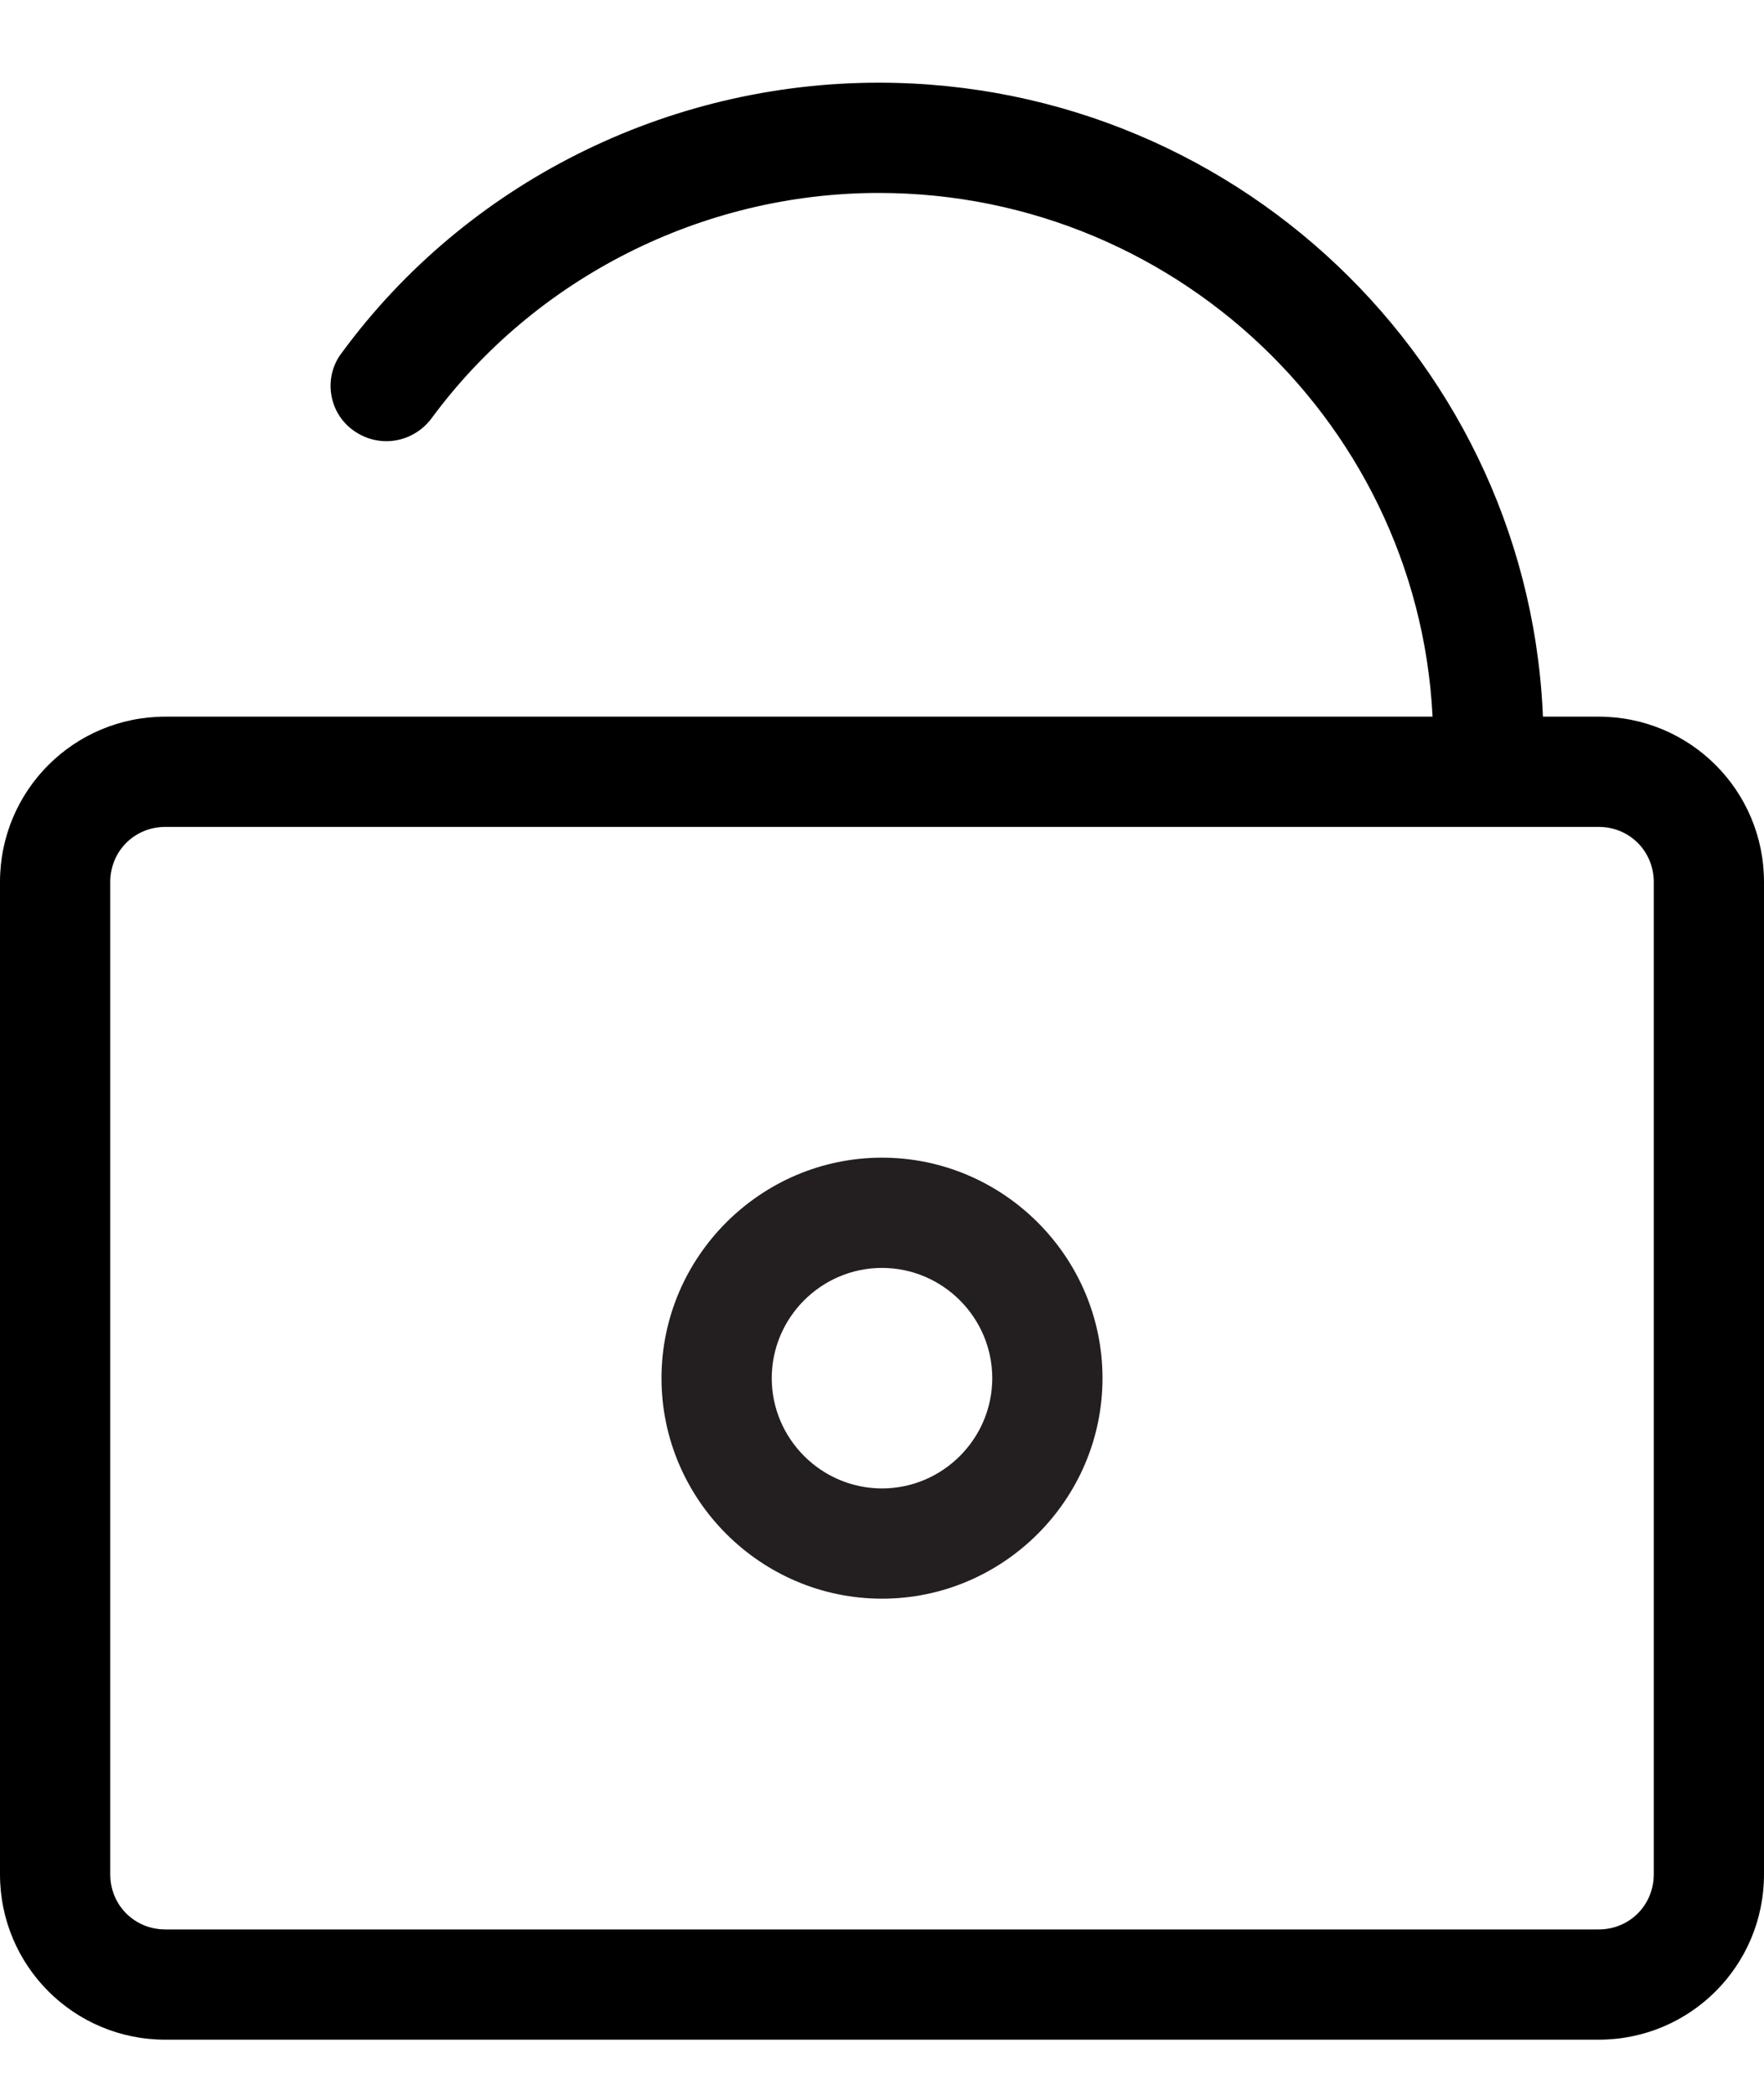<svg width="16" height="19" viewBox="0 0 16 19" fill="none" xmlns="http://www.w3.org/2000/svg">
<path d="M14.5 18.5H1.5C0.67 18.5 0 17.83 0 17V8C0 7.17 0.67 6.5 1.5 6.5H14.5C15.33 6.5 16 7.17 16 8V17C16 17.83 15.33 18.5 14.5 18.5ZM1.5 7.5C1.22 7.5 1 7.72 1 8V17C1 17.28 1.22 17.5 1.5 17.5H14.5C14.78 17.5 15 17.28 15 17V8C15 7.72 14.78 7.5 14.5 7.5H1.5Z" fill="black"/>
<path d="M13.5 7.25C13.22 7.25 13 7.03 13 6.75C13 3.99 10.74 1.75 7.97 1.75C6.37 1.75 4.85 2.52 3.91 3.8C3.74 4.02 3.43 4.07 3.2 3.9C2.98 3.74 2.93 3.42 3.1 3.2C4.23 1.66 6.05 0.75 7.97 0.75C11.3 0.75 14 3.44 14 6.75C14 7.03 13.78 7.25 13.5 7.25Z" fill="black"/>
<path d="M8 14.5C6.9 14.5 6 13.6 6 12.5C6 11.4 6.9 10.5 8 10.5C9.1 10.5 10 11.4 10 12.5C10 13.6 9.1 14.5 8 14.5ZM8 11.5C7.45 11.5 7 11.95 7 12.5C7 13.05 7.45 13.5 8 13.5C8.55 13.5 9 13.05 9 12.5C9 11.95 8.55 11.5 8 11.5Z" fill="#231F20"/>
</svg>
